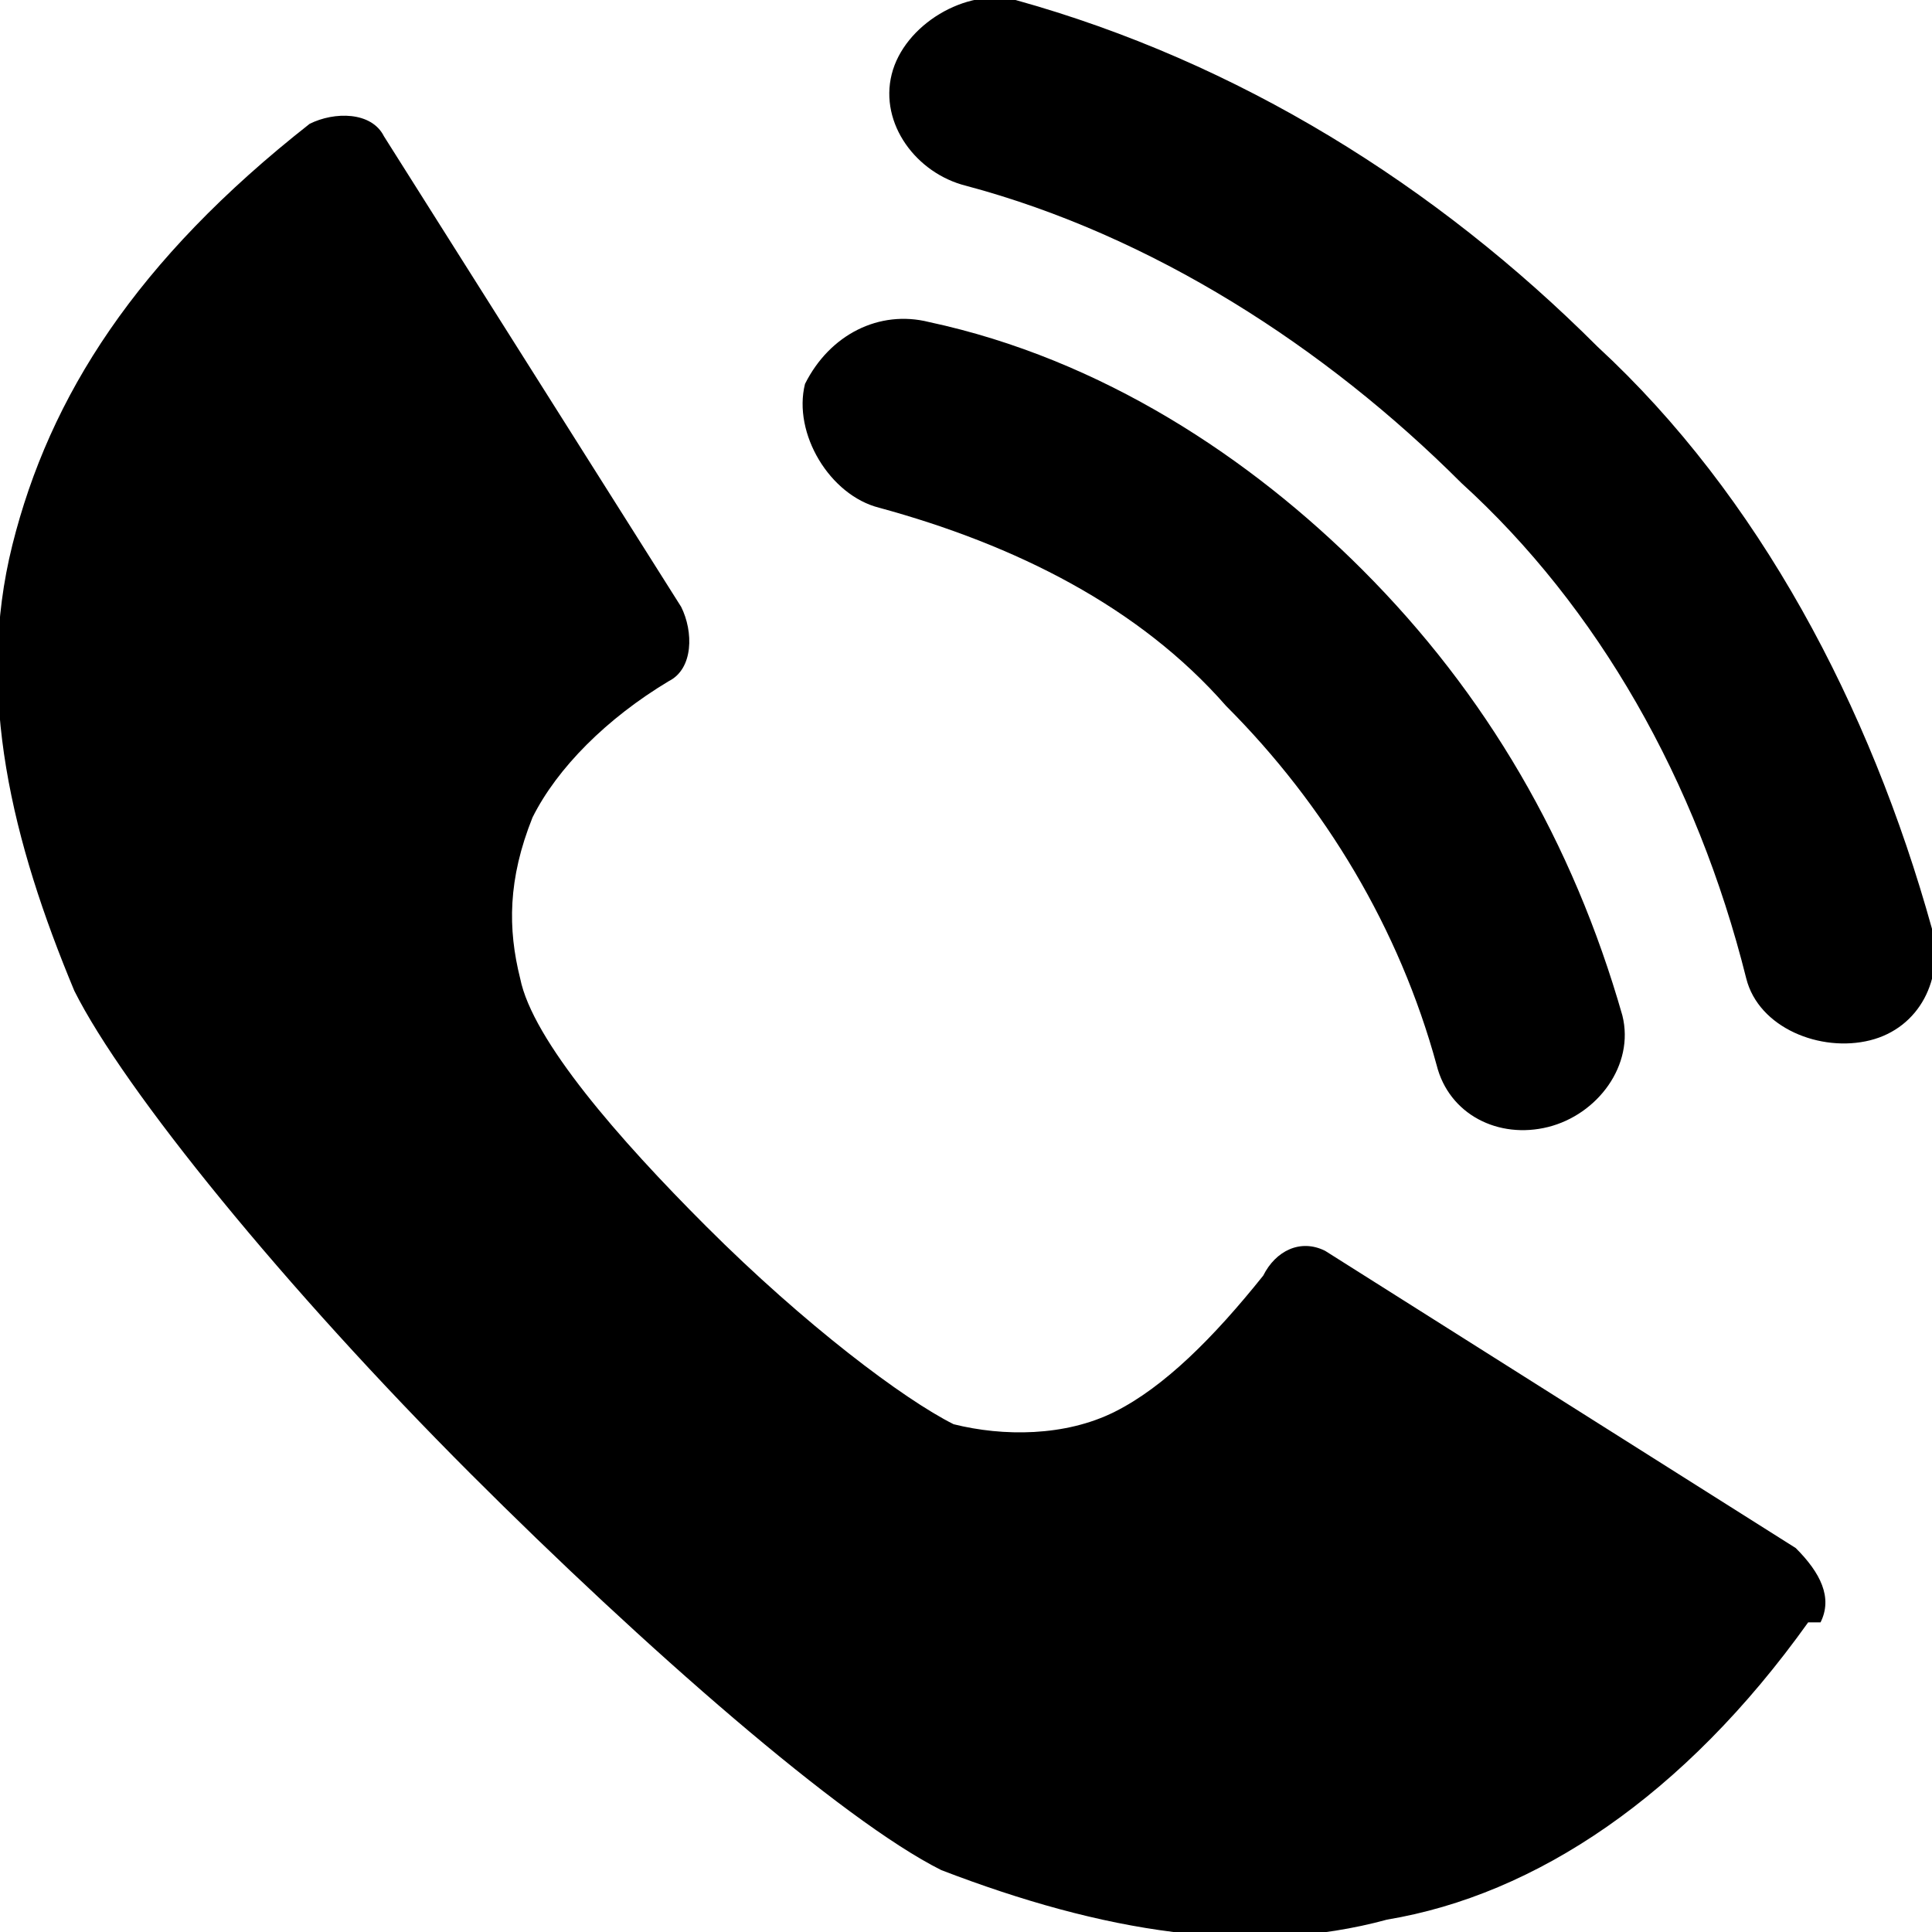 <svg xmlns="http://www.w3.org/2000/svg" xml:space="preserve" width="18px" height="18px" version="1.1" style="shape-rendering:geometricPrecision; text-rendering:geometricPrecision; image-rendering:optimizeQuality; fill-rule:evenodd; clip-rule:evenodd fill:#2B2A29"
viewBox="0 0 156 156"
 xmlns:xlink="http://www.w3.org/1999/xlink">
 <g id="Слой_x0020_1">
  <g>
   <path class="fil0" d="M6 80c-5,-12 -8,-24 -5,-36 3,-12 10,-23 24,-34 2,-1 5,-1 6,1l0 0 24 38c1,2 1,5 -1,6l0 0c-5,3 -9,7 -11,11 -2,5 -2,9 -1,13 1,5 8,13 15,20 8,8 16,14 20,16 4,1 9,1 13,-1 4,-2 8,-6 12,-11 1,-2 3,-3 5,-2l0 0 38 24c2,2 3,4 2,6l-1 0c-10,14 -22,22 -34,24 -11,3 -23,1 -36,-4 -8,-4 -24,-18 -38,-32 -15,-15 -28,-31 -32,-39zm150 -5c1,4 -1,8 -5,9 -4,1 -9,-1 -10,-5 -4,-16 -12,-30 -23,-40l0 0c-11,-11 -25,-20 -40,-24 -4,-1 -7,-5 -6,-9 1,-4 6,-7 10,-6 18,5 34,15 47,28l0 0c13,12 22,29 27,47zm-25 7c1,4 -2,8 -6,9 -4,1 -8,-1 -9,-5 -3,-11 -9,-21 -17,-29 -7,-8 -17,-13 -28,-16 -4,-1 -7,-6 -6,-10 2,-4 6,-6 10,-5 14,3 26,11 35,20 10,10 17,22 21,36zm15 49l0 0 0 0z"/>
  </g>
 </g>
</svg>
